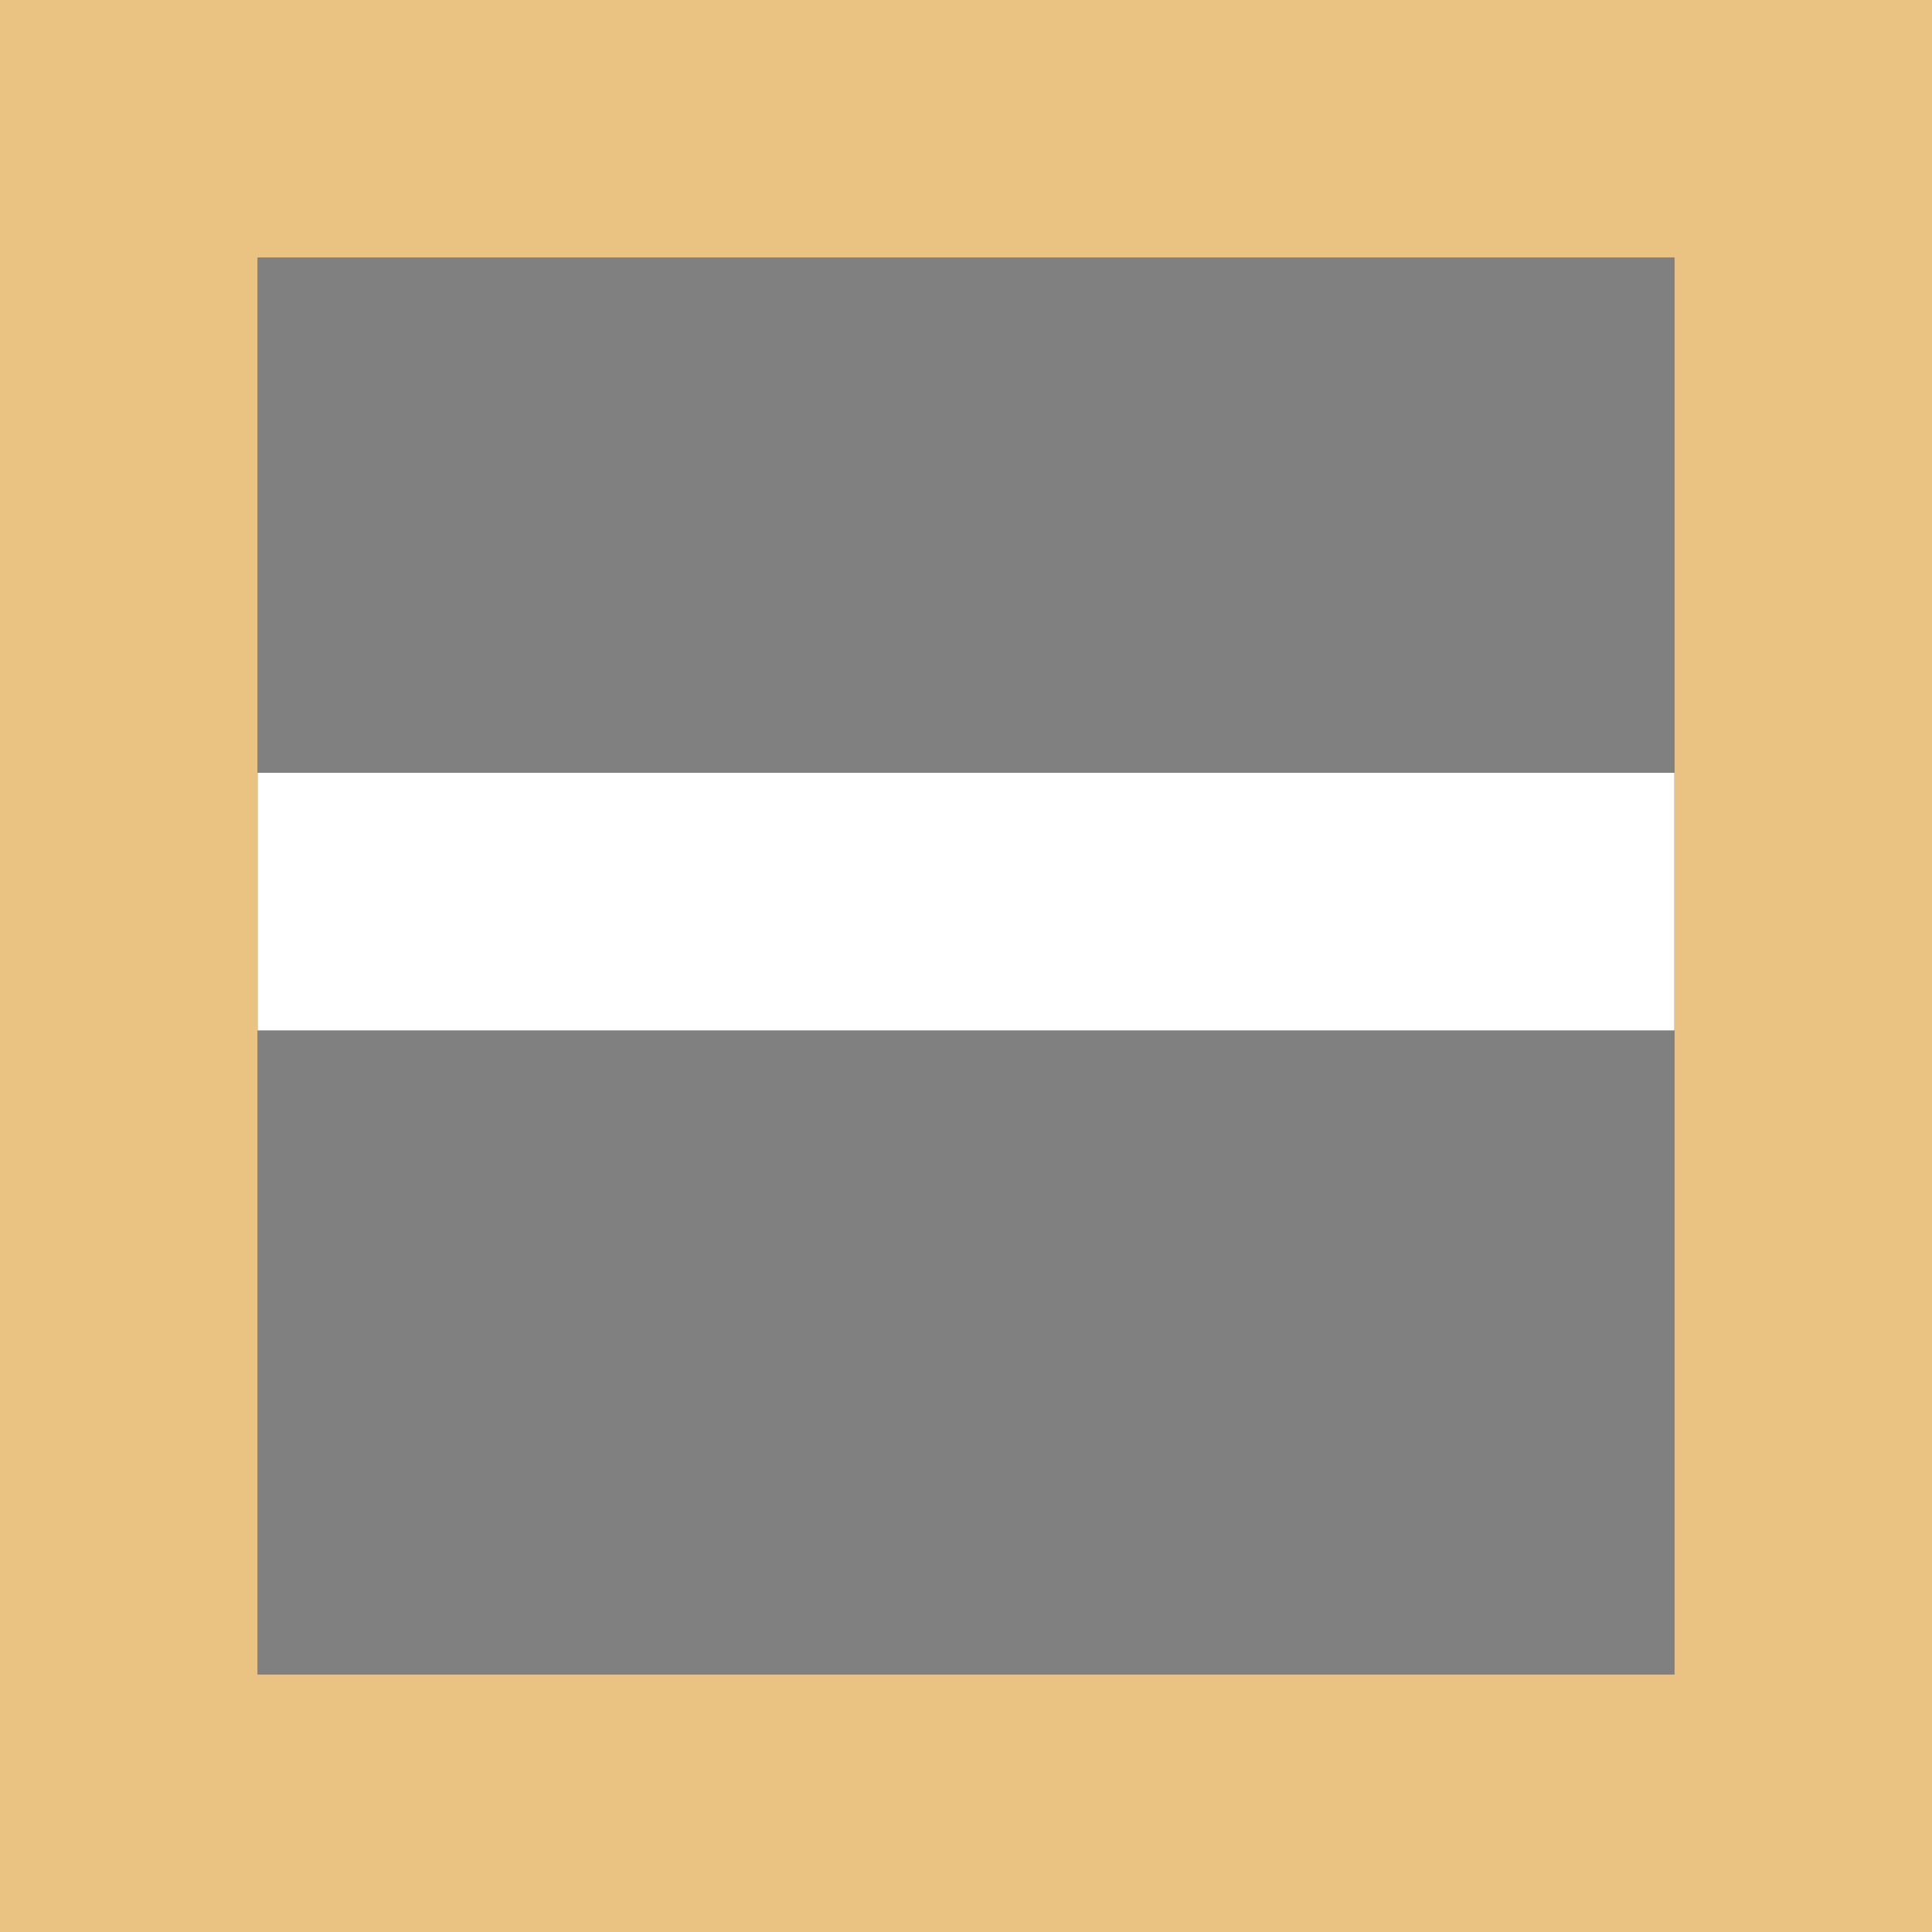 <svg height="15" width="15" xmlns="http://www.w3.org/2000/svg"><rect width="100%" height="100%" fill="#333333" stroke="none"/><path d="m2 2h11v11h-11z" fill="#808080"/><path d="m0 0v15h15v-15zm2 2h11v11h-11z" fill="#eac282"/><path d="m2 6h11v2h-11z" fill="#fff"/></svg>